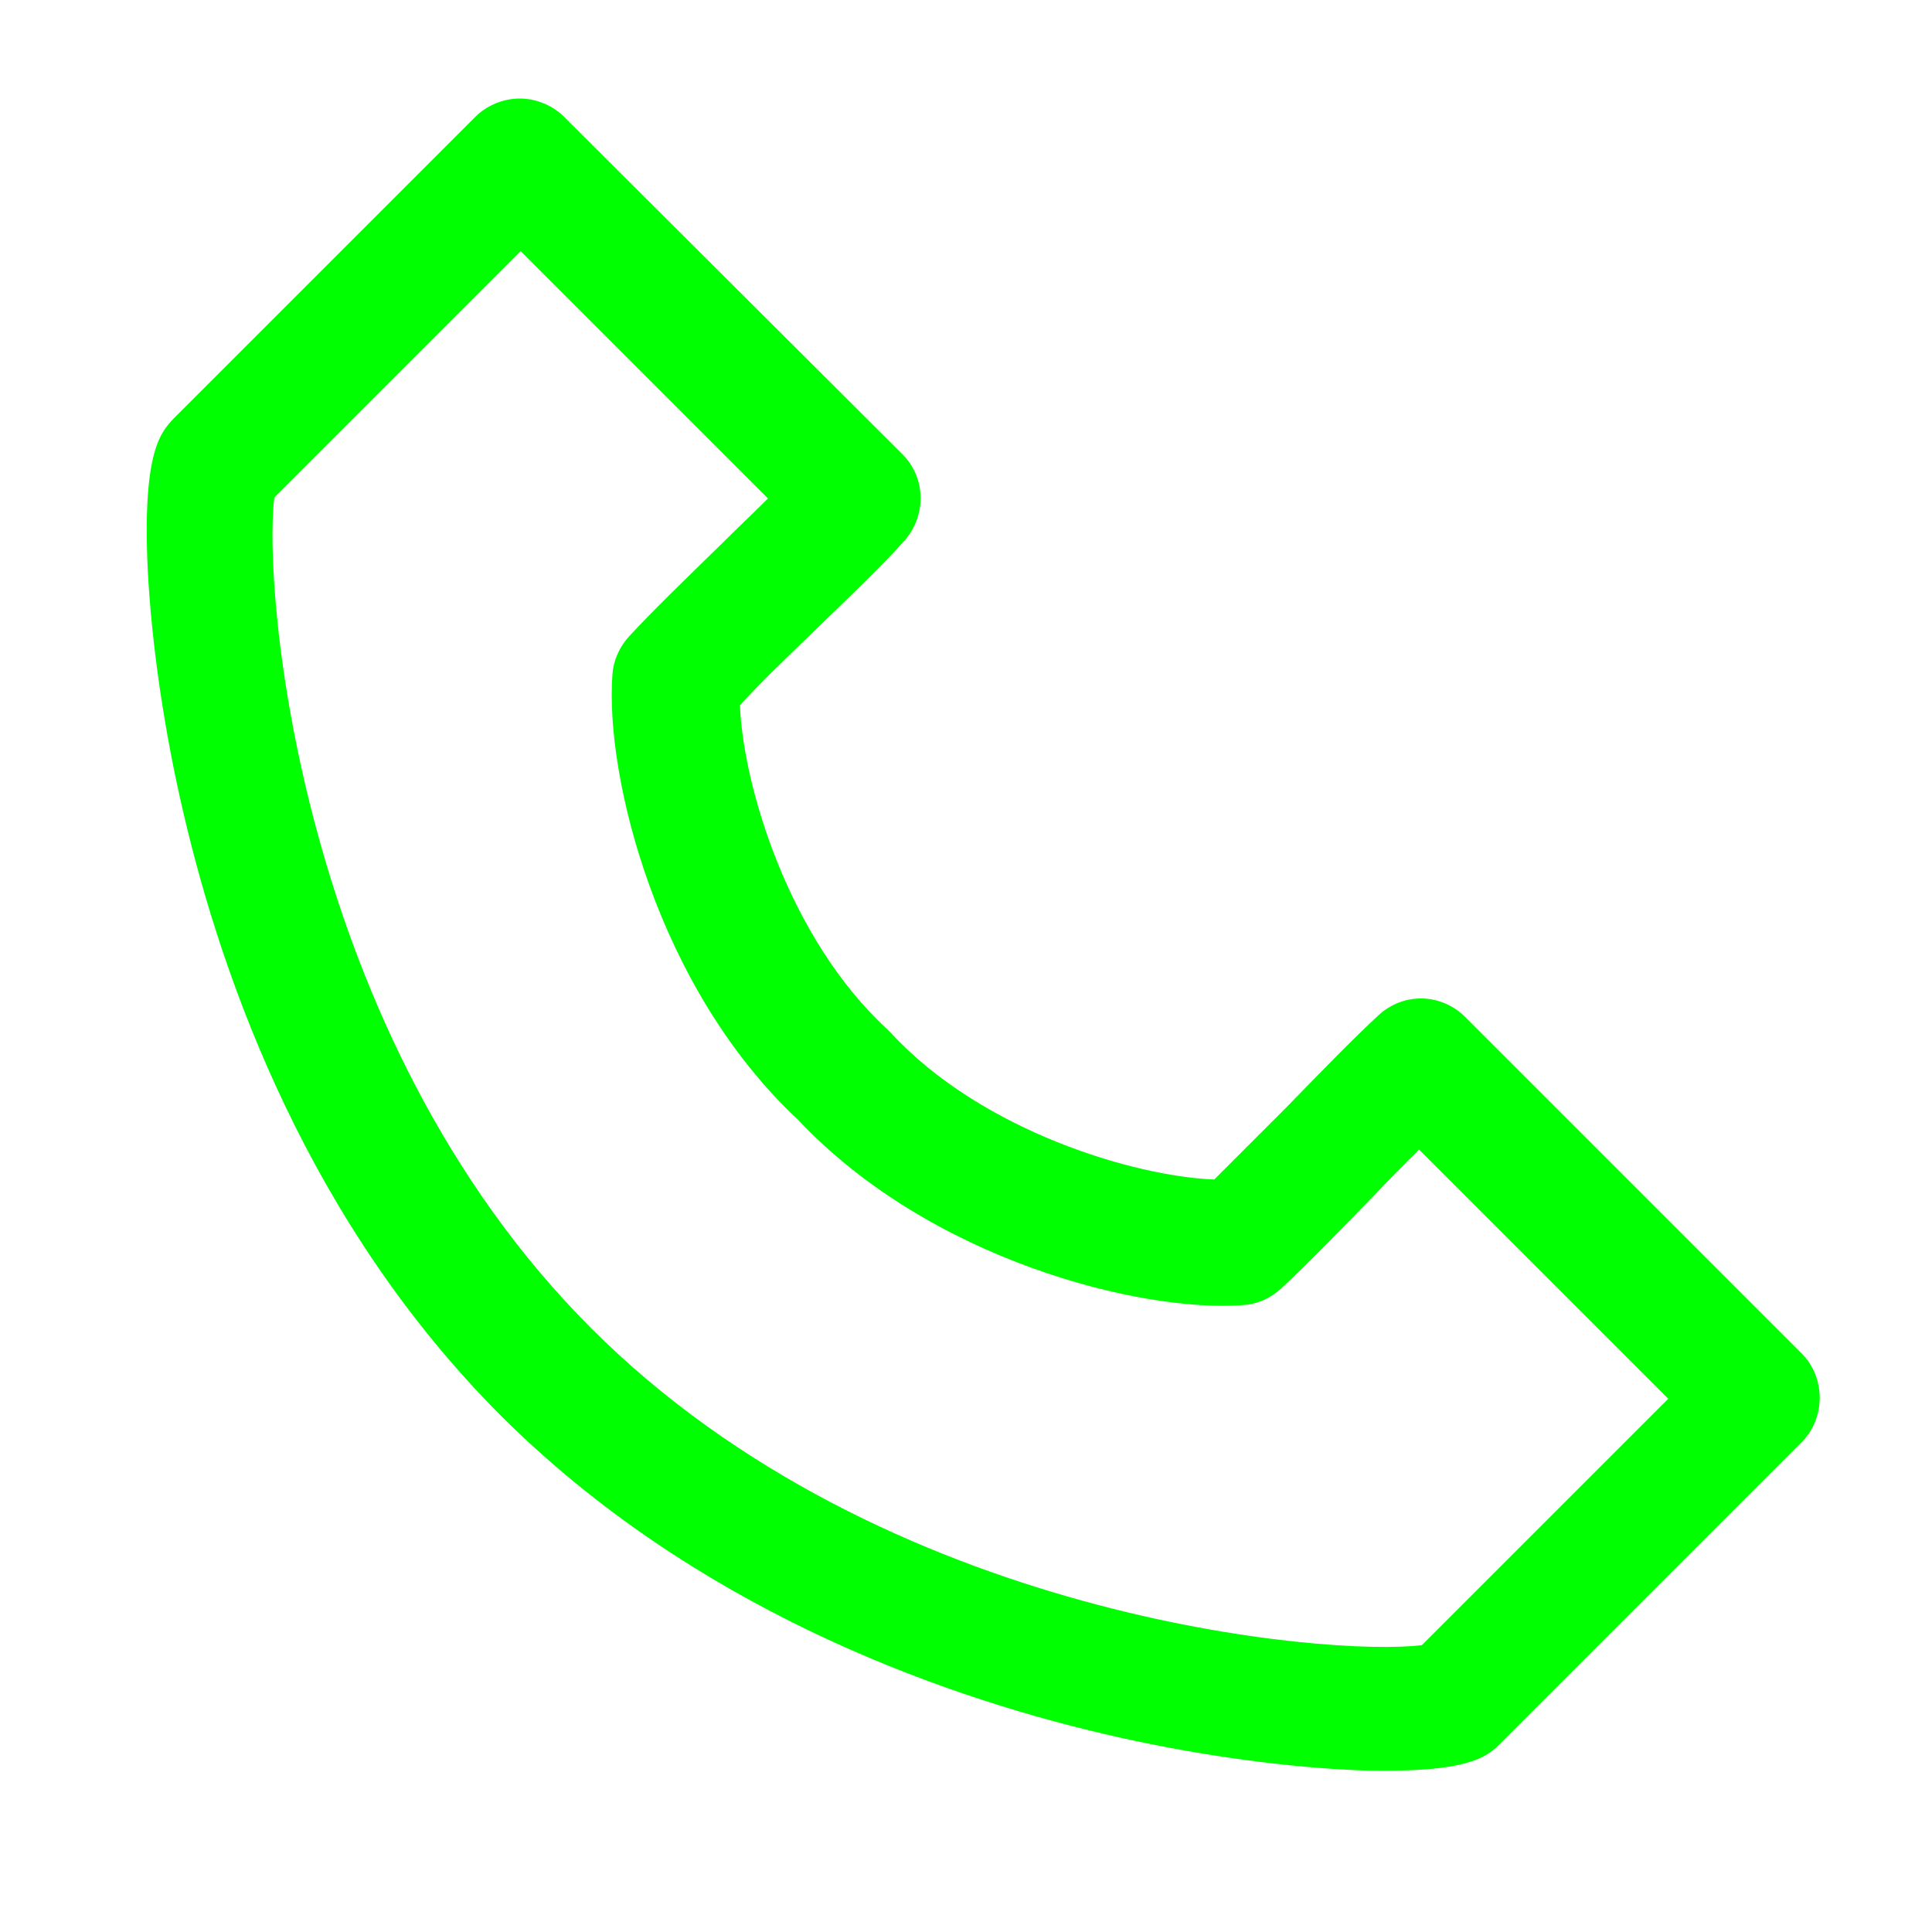 <?xml version="1.0" encoding="utf-8"?>
<!-- Generator: Adobe Illustrator 25.2.1, SVG Export Plug-In . SVG Version: 6.00 Build 0)  -->
<svg version="1.1" id="Layer_1" xmlns="http://www.w3.org/2000/svg" xmlns:xlink="http://www.w3.org/1999/xlink" x="0px" y="0px"
	 viewBox="0 0 200 200" style="enable-background:new 0 0 200 200;" xml:space="preserve">
<style type="text/css">
	.st0{fill:#00FF00;}
</style>
<path class="st0" d="M143.6,183.3c-1.2,0-2.6,0-4.2-0.1c-7.6-0.4-16.6-1.7-25.1-3.7c-17.5-4.1-42.6-13.2-62.4-32.9
	c-19.8-19.8-28.8-44.8-32.9-62.4c-2-8.5-3.3-17.5-3.7-25.1c-0.6-12.5,1.4-14.4,2.7-15.8l31.2-31.2c1.2-1.2,2.9-1.9,4.6-1.9
	c1.7,0,3.4,0.7,4.6,1.9L93.4,47c2.5,2.5,2.5,6.4,0.2,9c-2.3,2.6-5.9,6-9.6,9.6c-2.7,2.6-5.4,5.2-7.4,7.4c0.3,8.2,5,24.1,15.2,33.5
	c0.1,0.1,0.2,0.2,0.4,0.4c9.4,10.2,25.3,14.9,33.5,15.2c2.1-2.1,4.8-4.8,7.4-7.4c3.6-3.7,7.1-7.3,9.6-9.6c2.6-2.4,6.5-2.3,9,0.2
	l34.8,34.8c2.5,2.5,2.5,6.7,0,9.2l-31.2,31.2C154.1,181.7,152.4,183.3,143.6,183.3z M28.4,51.5c-1.2,9.2,2.4,55.6,32.8,86
	c30.3,30.3,76.7,34,86,32.8l25.5-25.5L146.9,119c-1.5,1.5-3.1,3.1-4.7,4.8c-3.6,3.7-7.1,7.3-9.6,9.6c-1.1,1-2.4,1.6-3.9,1.7
	c-10.6,0.8-32.5-4.7-46.1-19.2c-14.5-13.5-20-35.5-19.2-46.1c0.1-1.4,0.7-2.8,1.7-3.9c2.3-2.5,5.9-6,9.6-9.6
	c1.6-1.6,3.3-3.2,4.8-4.7L53.9,26L28.4,51.5z M28.6,50.6L28.6,50.6z"/>
</svg>
